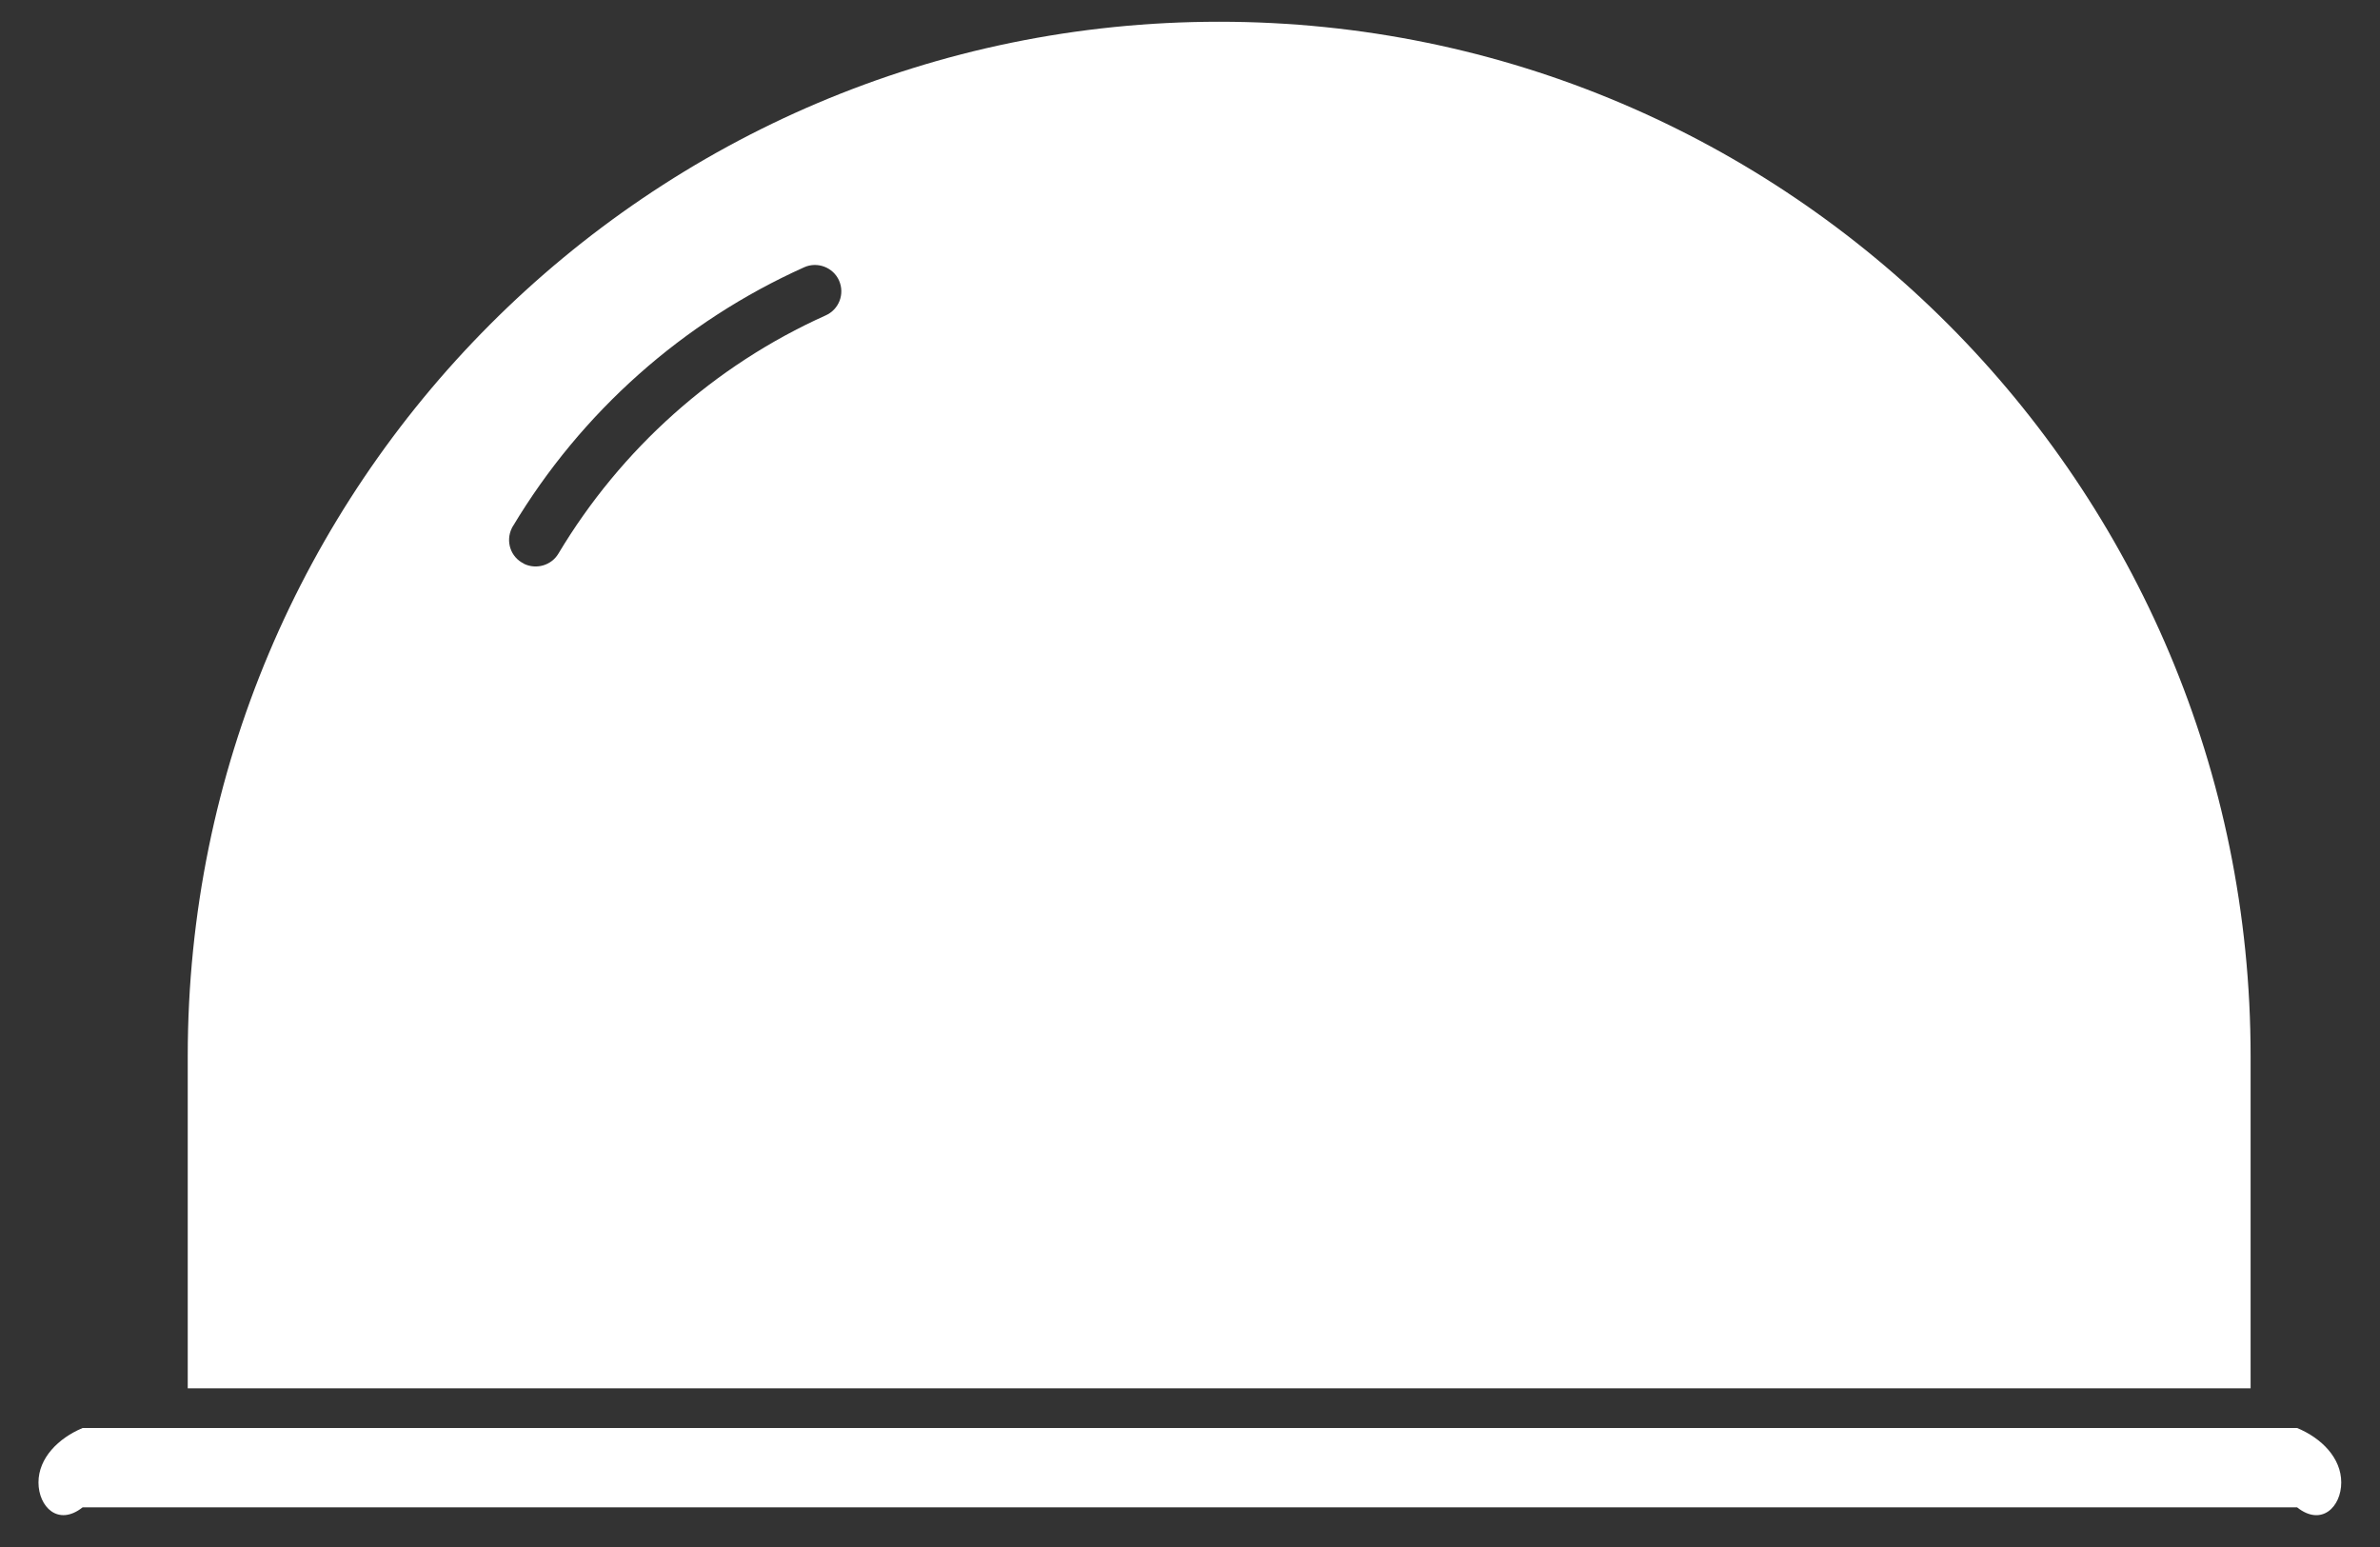 ﻿<?xml version="1.0" encoding="utf-8"?>
<svg version="1.1" xmlns:xlink="http://www.w3.org/1999/xlink" width="60px" height="39px" xmlns="http://www.w3.org/2000/svg">
  <rect width="100%" height="100%" fill="#333333" stroke="none"/>
  <g transform="matrix(1 0 0 1 -344 -979 )">
    <path d="M 0.97 37.372  C 0.97 36.758  1.471 36.256  2.083 36  L 57.91 36  C 58.529 36.256  59.023 36.758  59.023 37.372  C 59.023 37.992  58.522 38.489  57.91 38  L 2.083 38  C 1.465 38.489  0.97 37.986  0.97 37.372  Z M 56.738 26.625  C 56.738 12.222  45.098 0.548  30.736 0.548  C 16.374 0.548  4.733 12.222  4.733 26.625  L 4.733 35  L 56.738 35  L 56.738 26.625  Z M 21.152 7.071  C 21.302 7.41  21.152 7.802  20.814 7.952  C 18.008 9.212  15.658 11.315  14.076 13.959  C 13.9 14.253  13.522 14.364  13.21 14.214  L 13.203 14.207  C 12.871 14.044  12.741 13.646  12.904 13.313  C 12.91 13.293  12.923 13.28  12.93 13.267  C 14.655 10.388  17.22 8.109  20.273 6.738  C 20.605 6.588  21.003 6.738  21.152 7.071  Z " fill-rule="nonzero" fill="#ffffff" stroke="none" transform="matrix(1 0 0 1 344 979 )" />
  </g>
</svg>